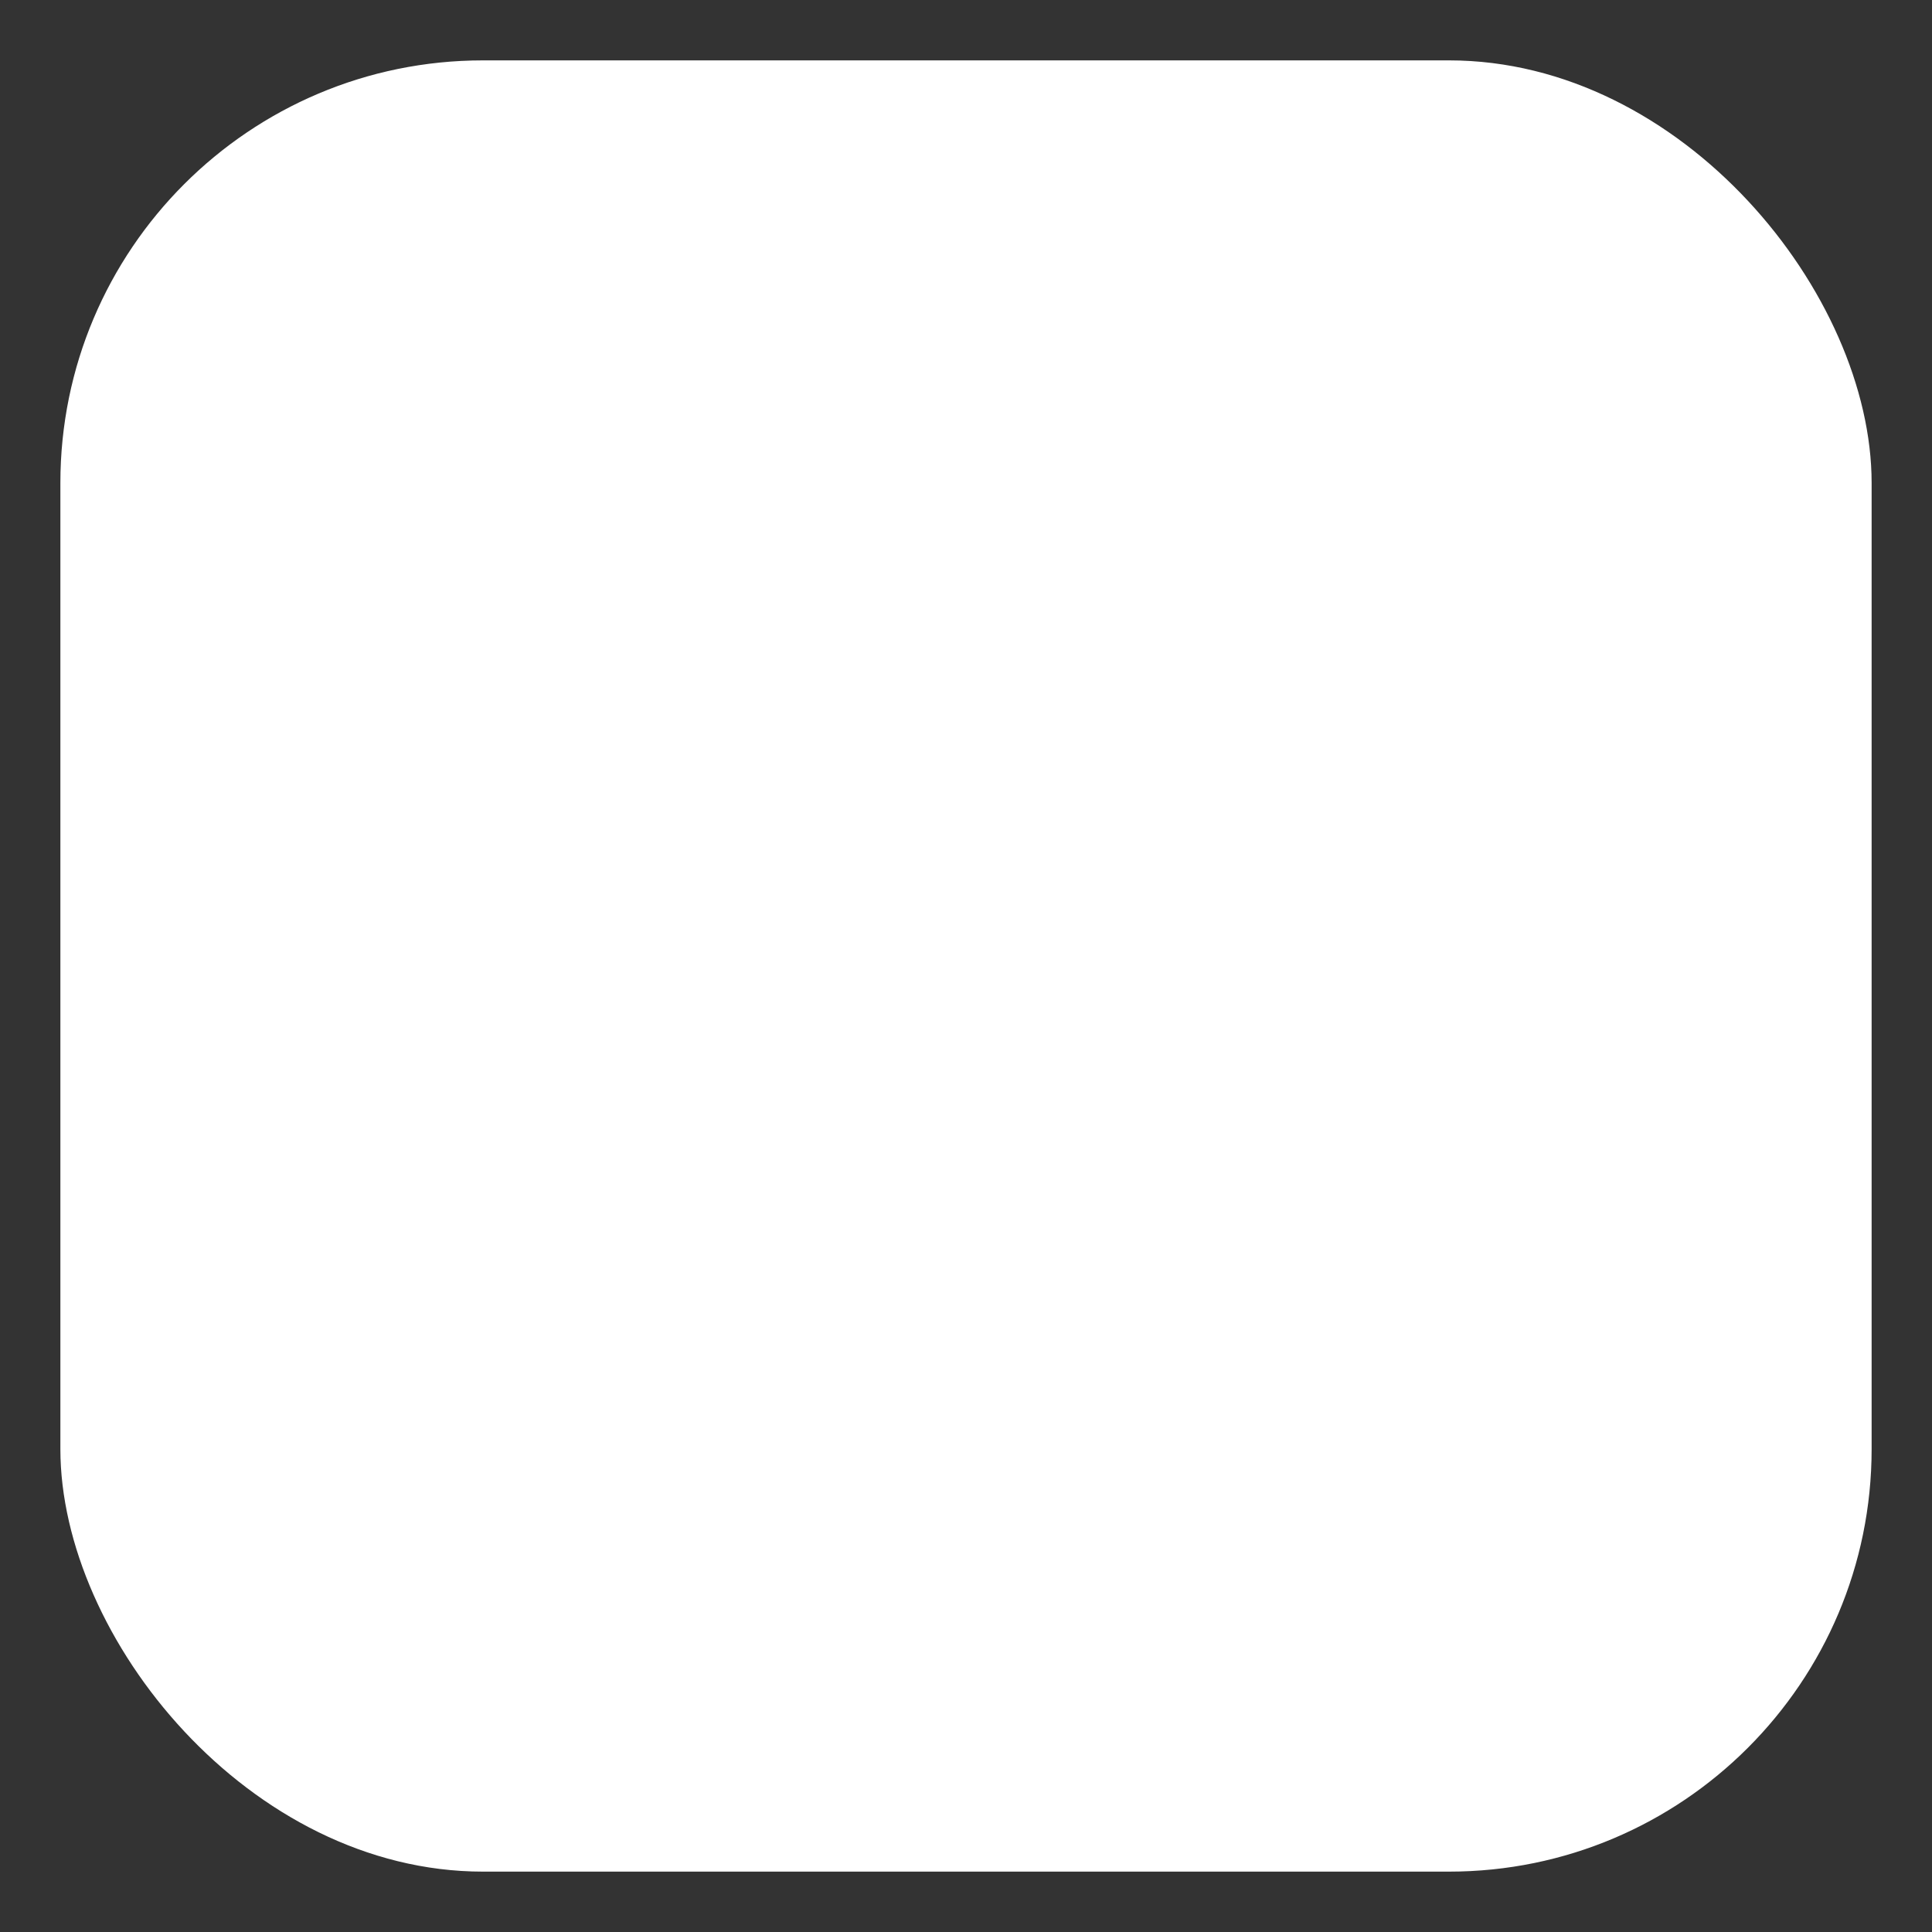 <!-- <?xml-stylesheet type="text/css" href="../css/style.css" ?> -->
<svg width="16" height="16" viewBox="0 0 16 16" class='checkbox-icon-svg unchecked-svg' fill="none" xmlns="http://www.w3.org/2000/svg">
    <rect x="0" y="0" width="16" height="16" fill="#333333" stroke="none"/>
    <rect x="0.5" y="0.5" width="15" height="15" rx="3.5" fill="white" stroke="none"/>
</svg>
